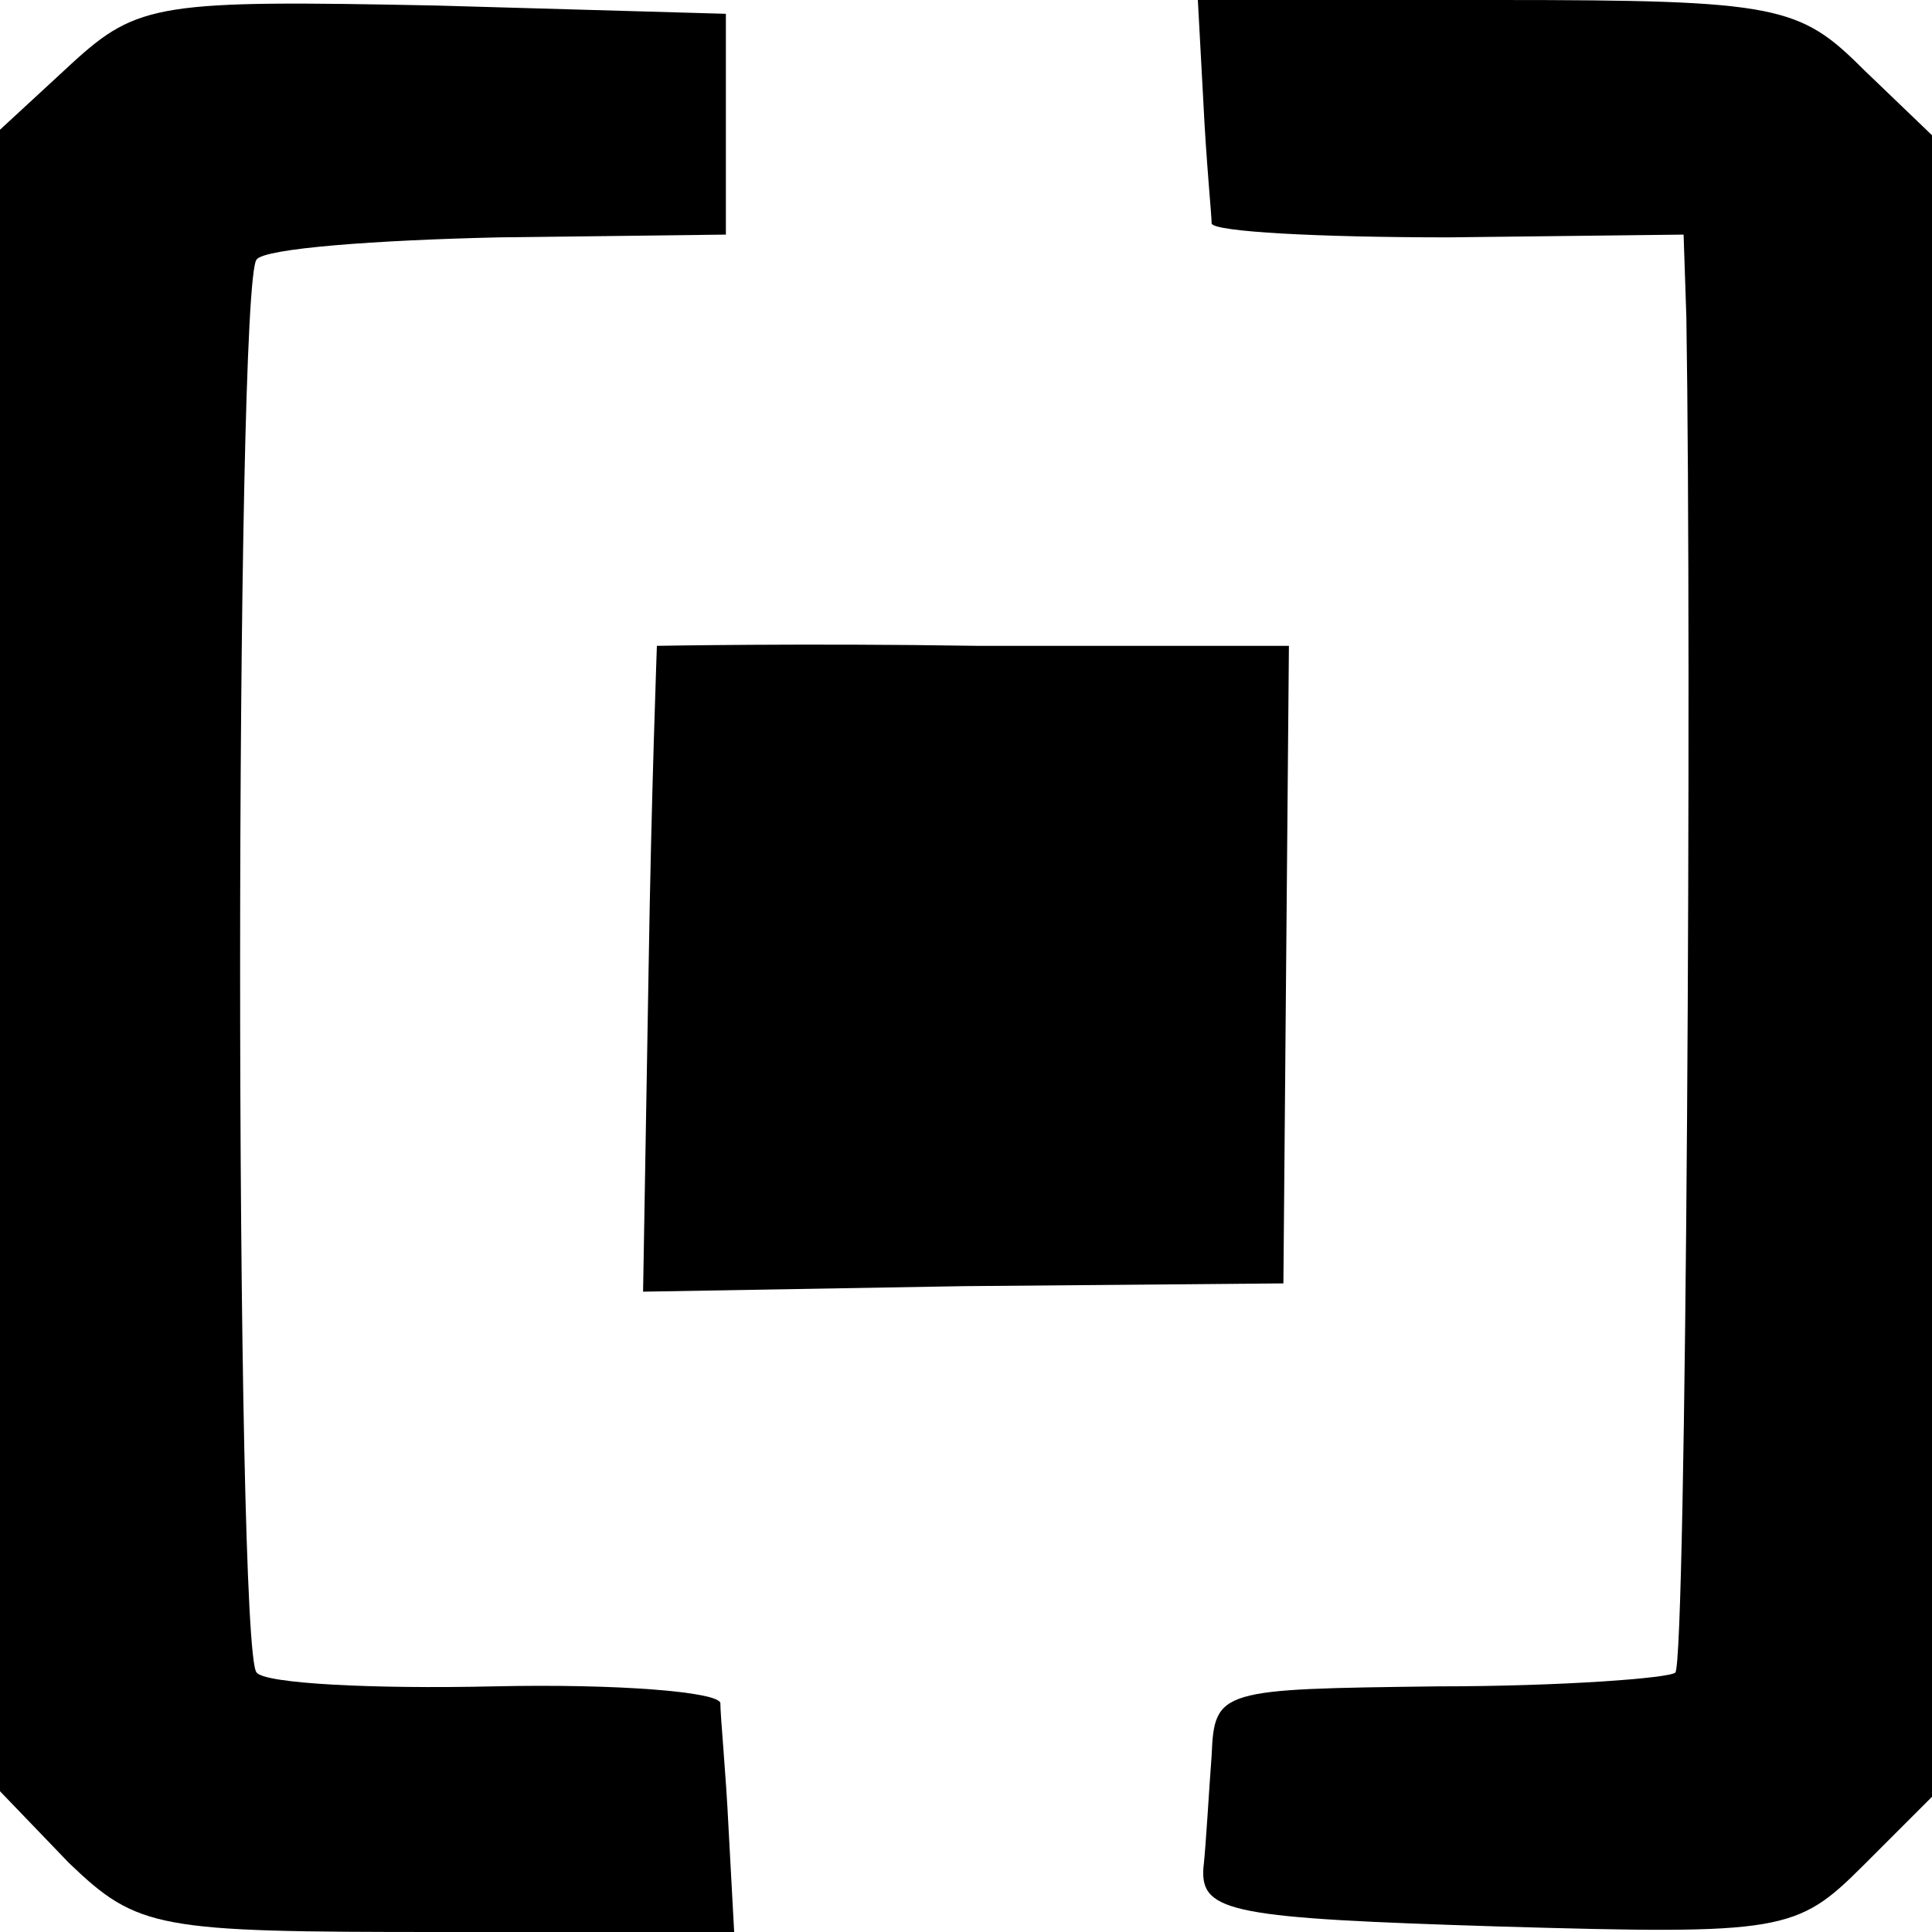 <?xml version="1.0" standalone="no"?>
<!DOCTYPE svg PUBLIC "-//W3C//DTD SVG 20010904//EN"
 "http://www.w3.org/TR/2001/REC-SVG-20010904/DTD/svg10.dtd">
<svg version="1.0" xmlns="http://www.w3.org/2000/svg"
 width="70pt" height="70pt" viewBox="0 0 70 70"
 preserveAspectRatio="xMidYMid meet">
<g transform="translate(0,70) scale(0.1,-0.1)"
fill="#000000" stroke="none">
<path d="M26 677 l-26 -24 0 -301 0 -301 25 -26 c25 -24 32 -25 134 -25 l107
0 -2 37 c-1 21 -3 41 -3 46 -1 4 -37 7 -82 6 -44 -1 -83 1 -86 5 -8 7 -8 504
0 512 3 4 43 7 88 8 l82 1 0 40 0 40 -105 3 c-100 2 -108 1 -132 -21z"/>
<path d="M436 663 c1 -21 3 -41 3 -44 1 -3 39 -5 86 -5 l85 1 1 -30 c2 -124 0
-487 -4 -491 -2 -2 -41 -5 -86 -5 -79 -1 -81 -1 -82 -25 -1 -13 -2 -32 -3 -41
-1 -16 11 -18 107 -21 103 -3 108 -2 132 22 l25 25 0 301 0 301 -25 24 c-23
23 -31 25 -132 25 l-109 0 2 -37z"/>
<path d="M238 466 c0 -1 -2 -53 -3 -117 l-2 -117 116 2 116 1 1 116 1 115
-113 0 c-63 1 -115 0 -116 0z"/>
</g>
</svg>
